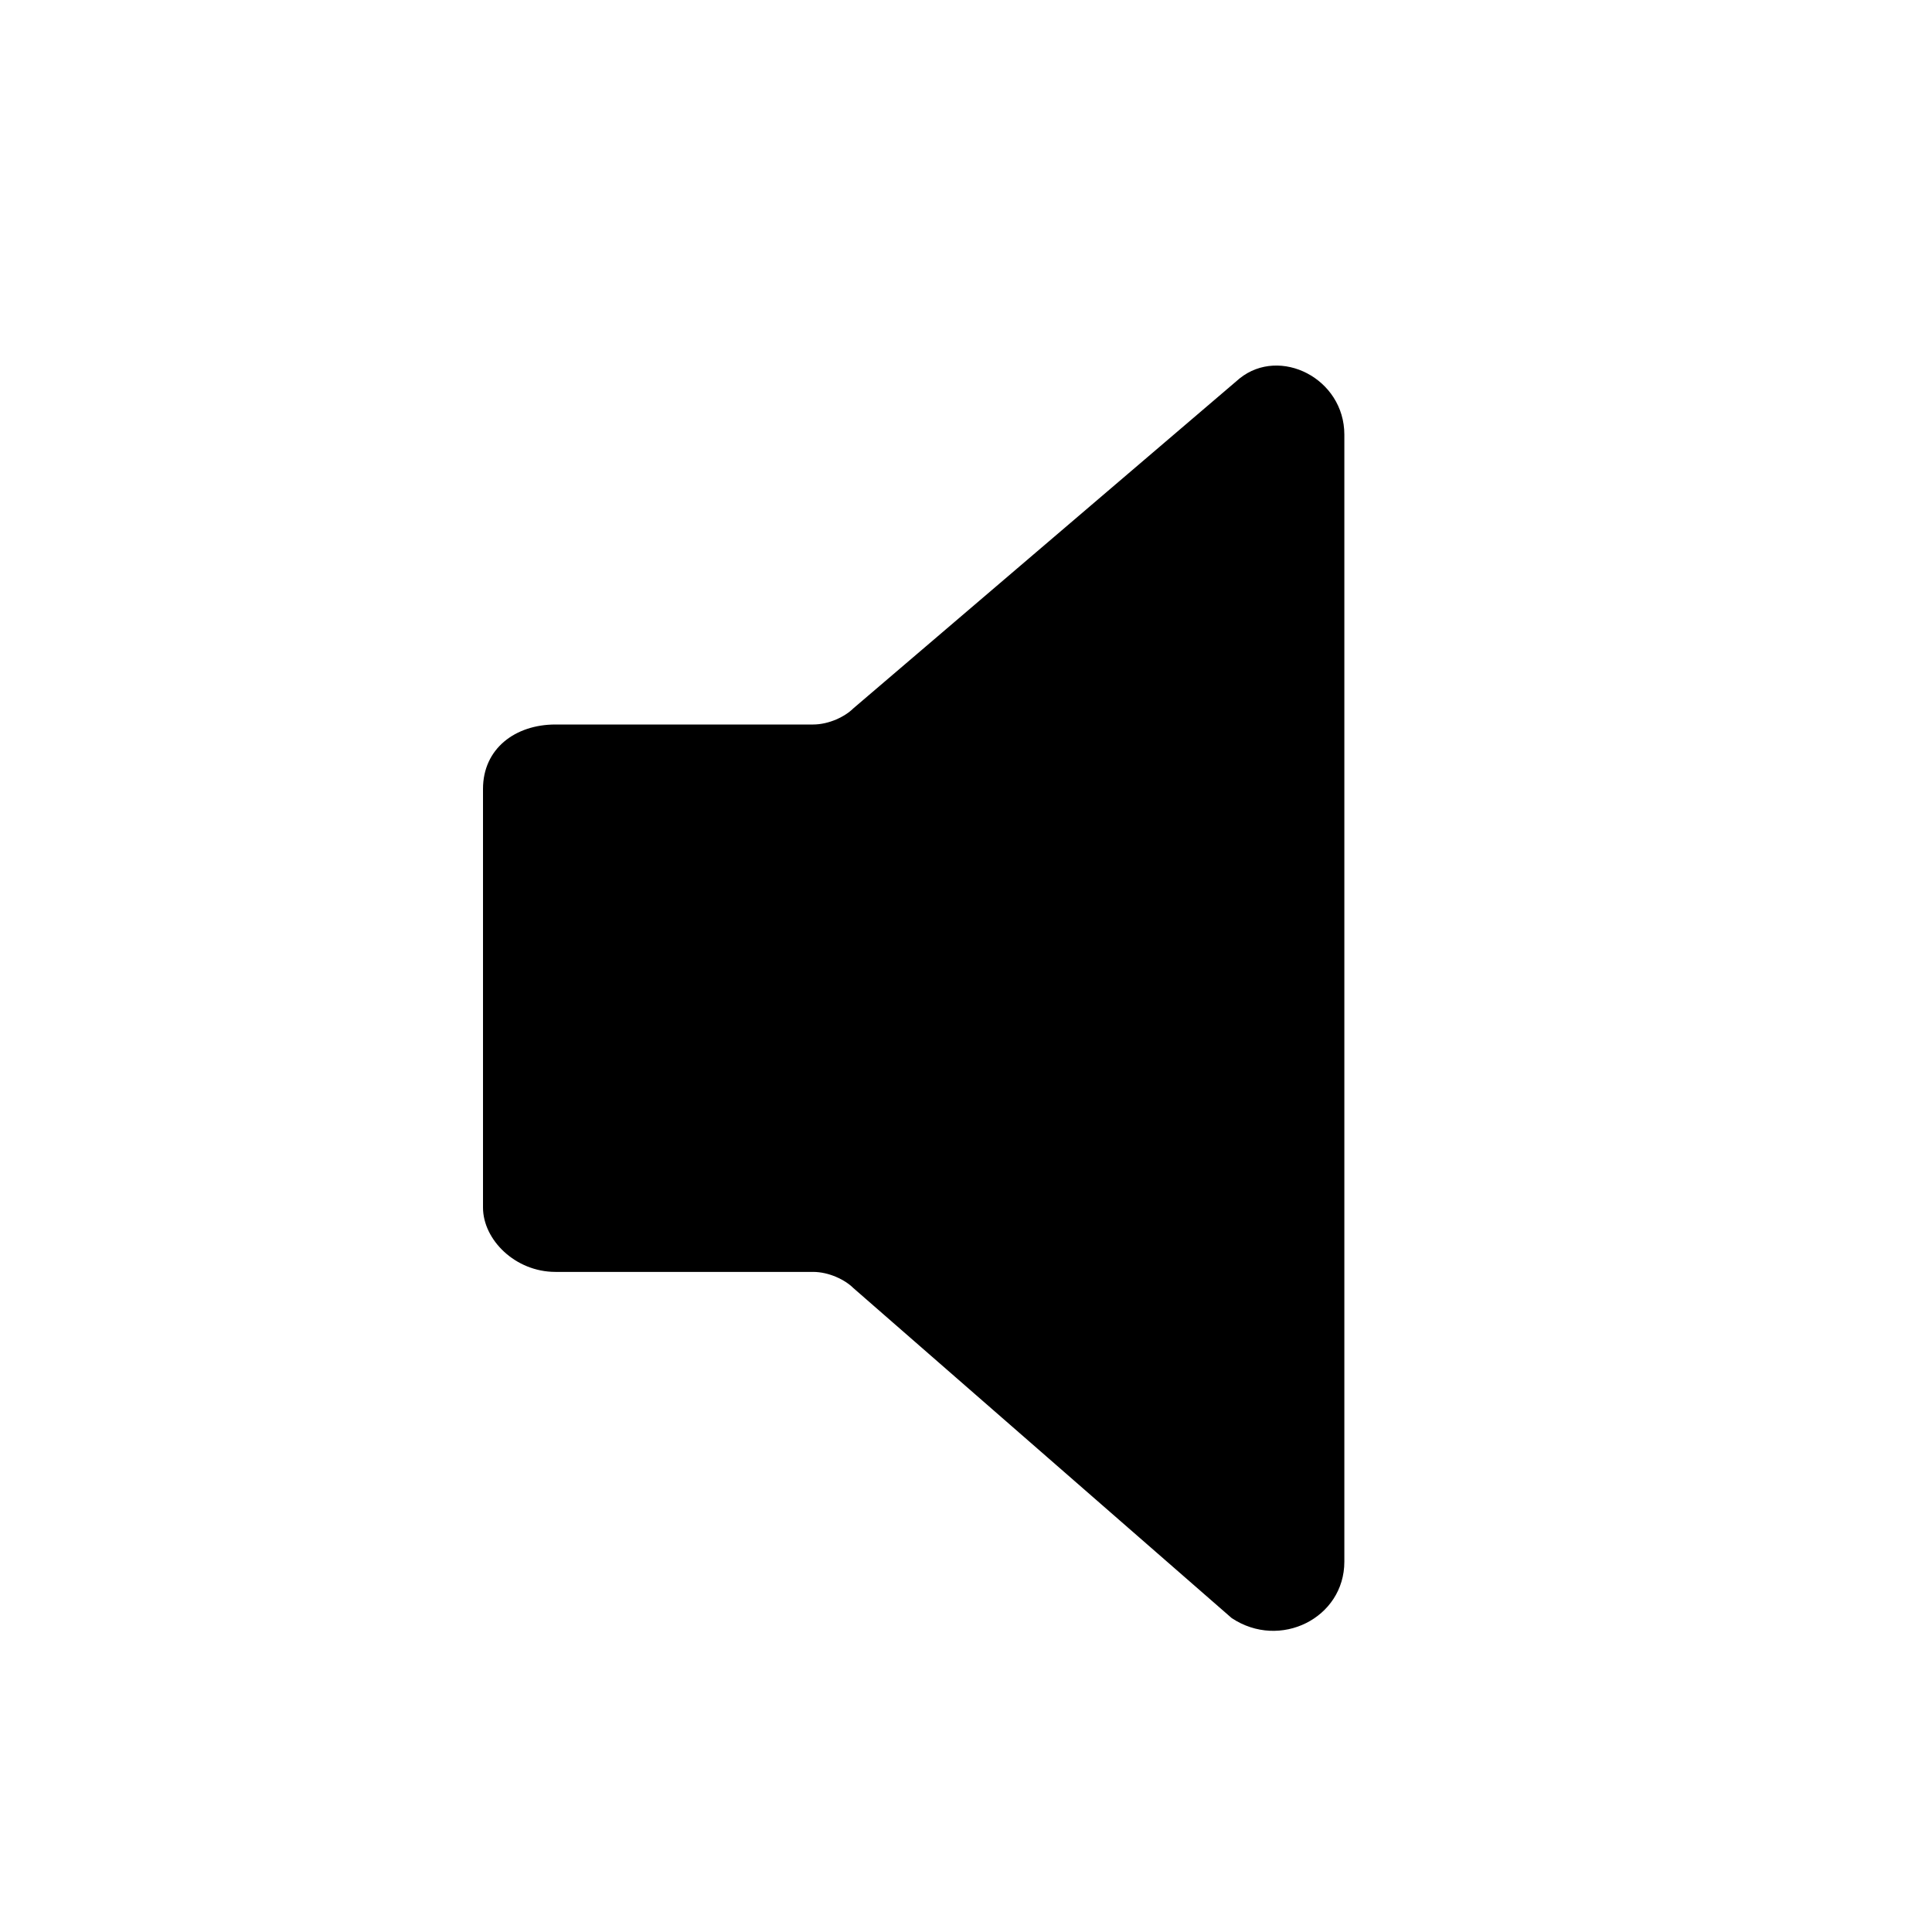 <!-- Generated by IcoMoon.io -->
<svg version="1.1" xmlns="http://www.w3.org/2000/svg" width="1024" height="1024" viewBox="0 0 1024 1024">
<title></title>
<g id="icomoon-ignore">
</g>
<path d="M712.533 230.4v597.333c0 29.867-34.133 46.933-59.733 29.867l-200.533-174.933c-4.267-4.267-12.8-8.533-21.333-8.533h-136.533c-21.333 0-38.4-17.067-38.4-34.133v-221.867c0-21.333 17.067-34.133 38.4-34.133h136.533c8.533 0 17.067-4.267 21.333-8.533l204.8-174.933c21.333-17.067 55.467 0 55.467 29.867z"></path>
</svg>
